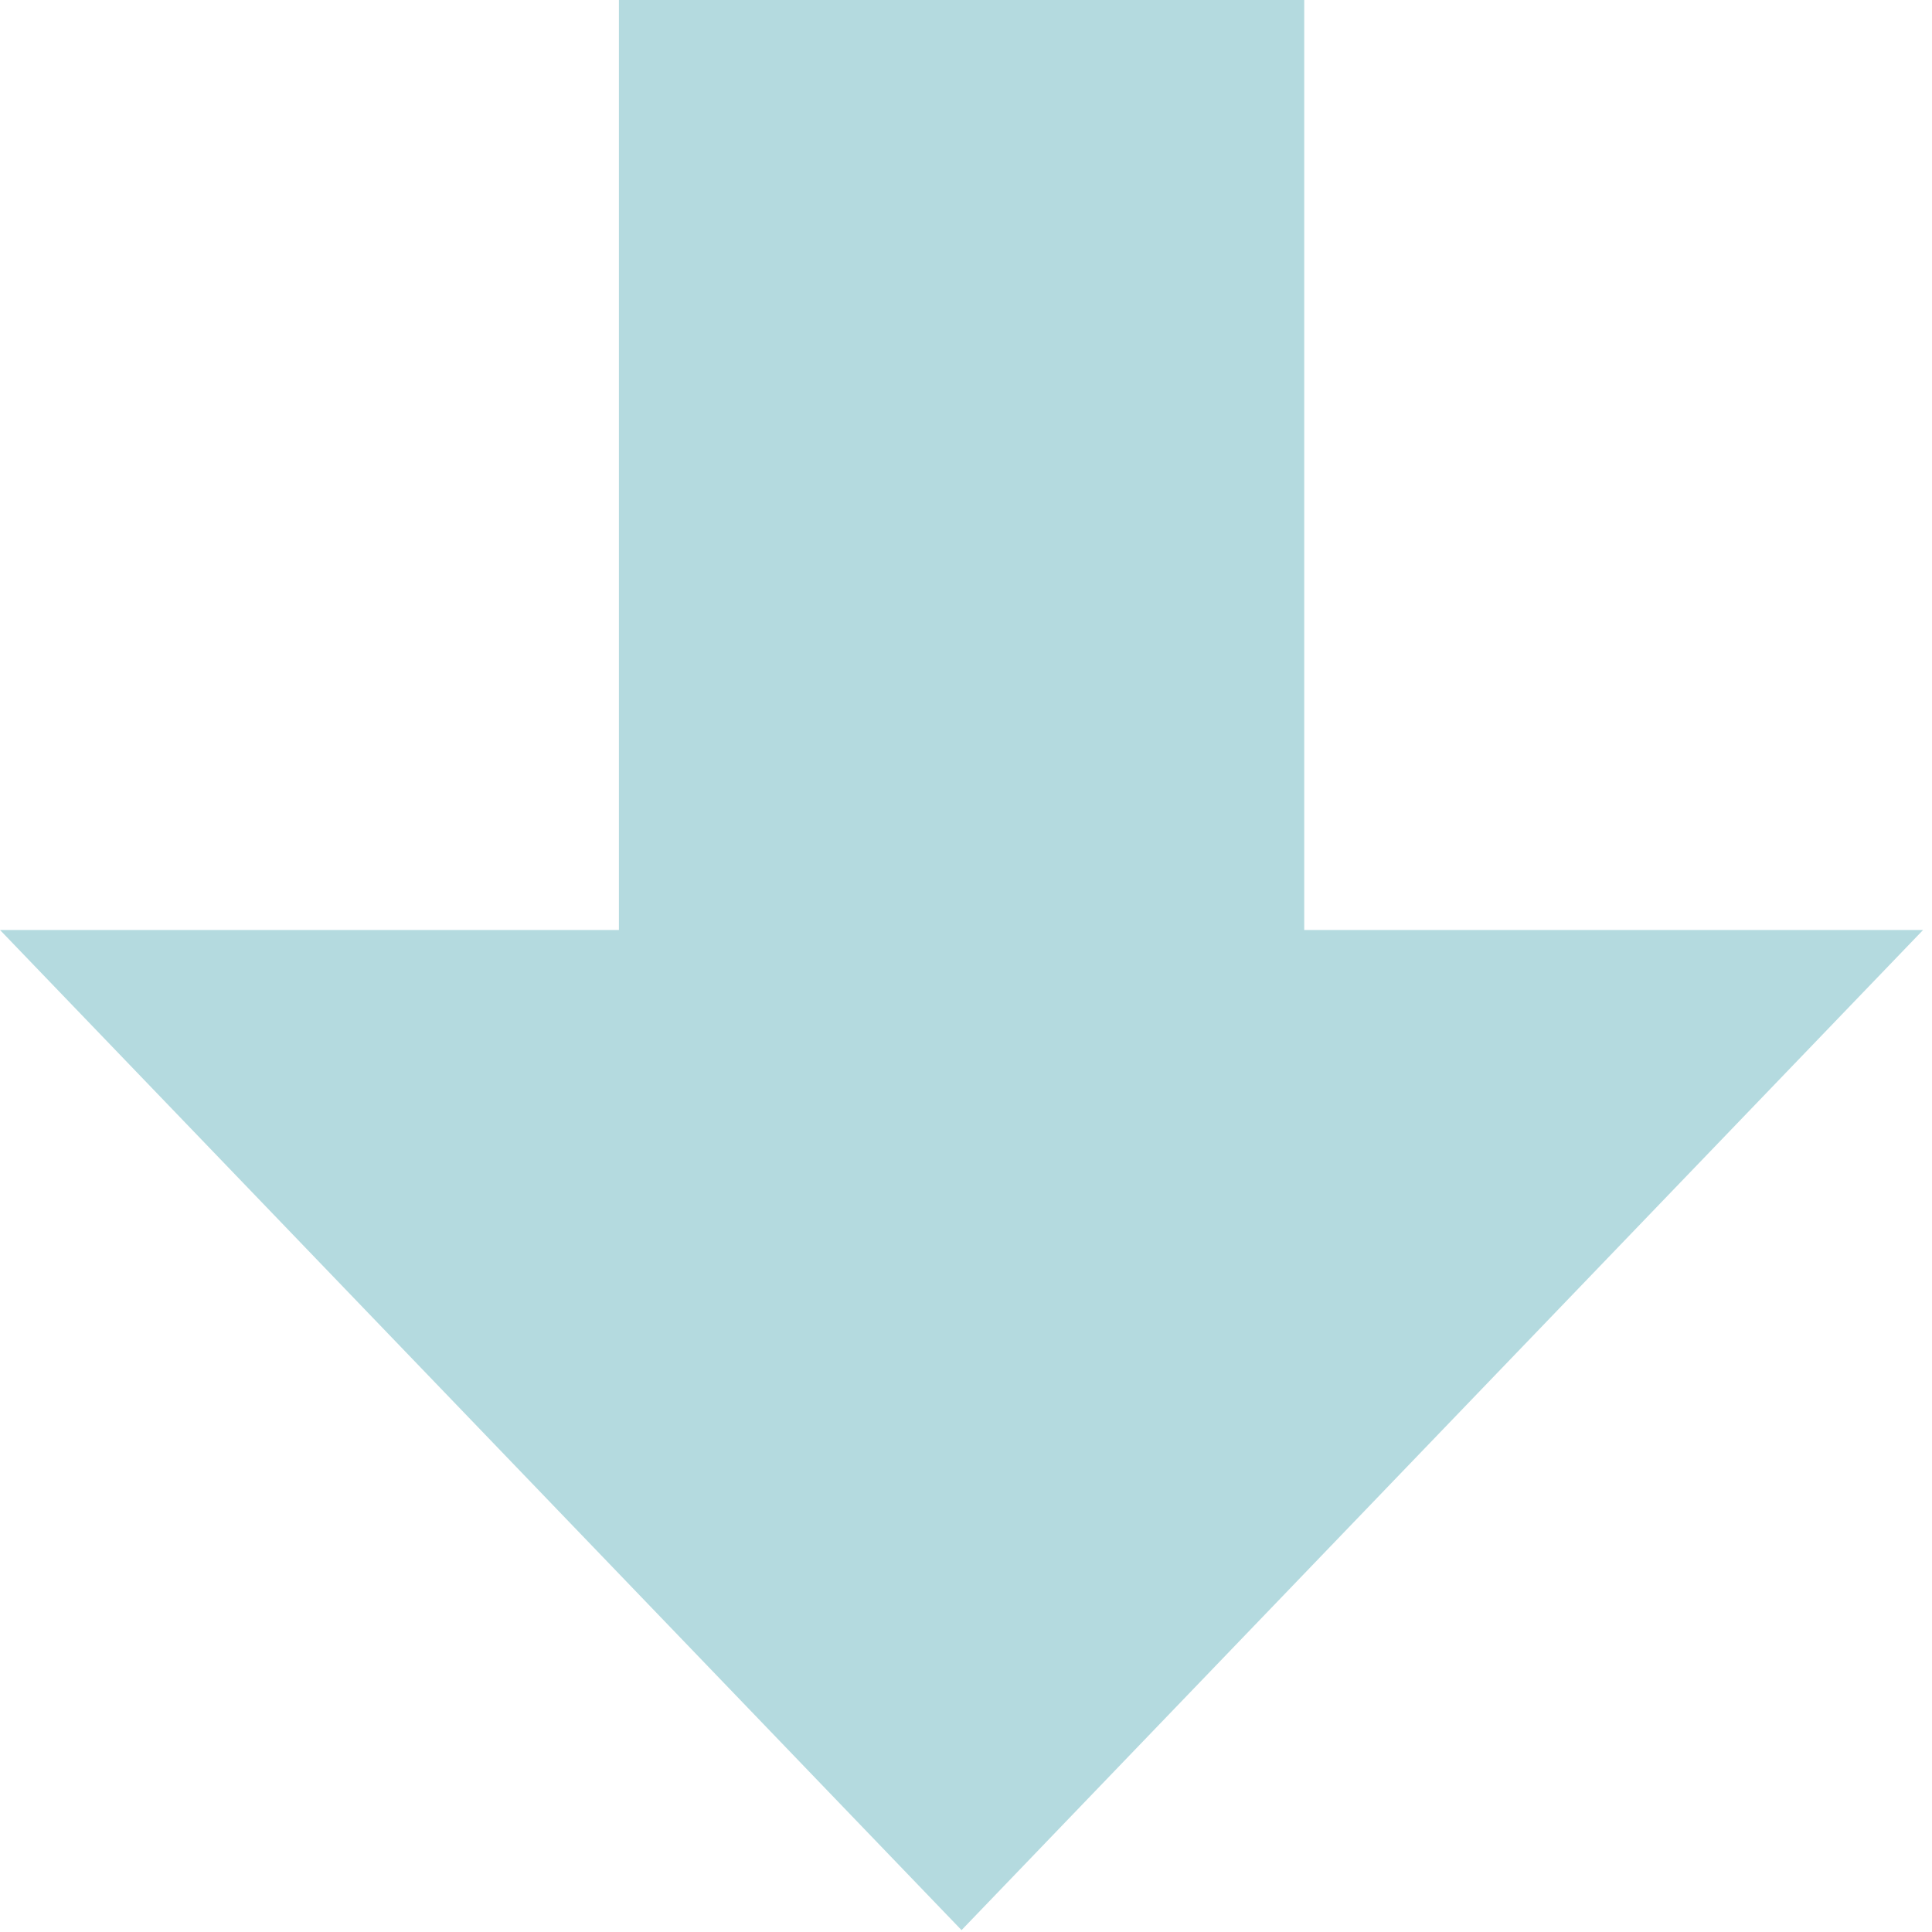 <svg width="123" height="123" viewBox="0 0 123 123" fill="none" xmlns="http://www.w3.org/2000/svg">
<path fill-rule="evenodd" clip-rule="evenodd" d="M61.216 122.88L0 59.207H39.403V0H83.033V59.207H122.433L61.216 122.88Z" fill="#B4DADF"/>
</svg>
